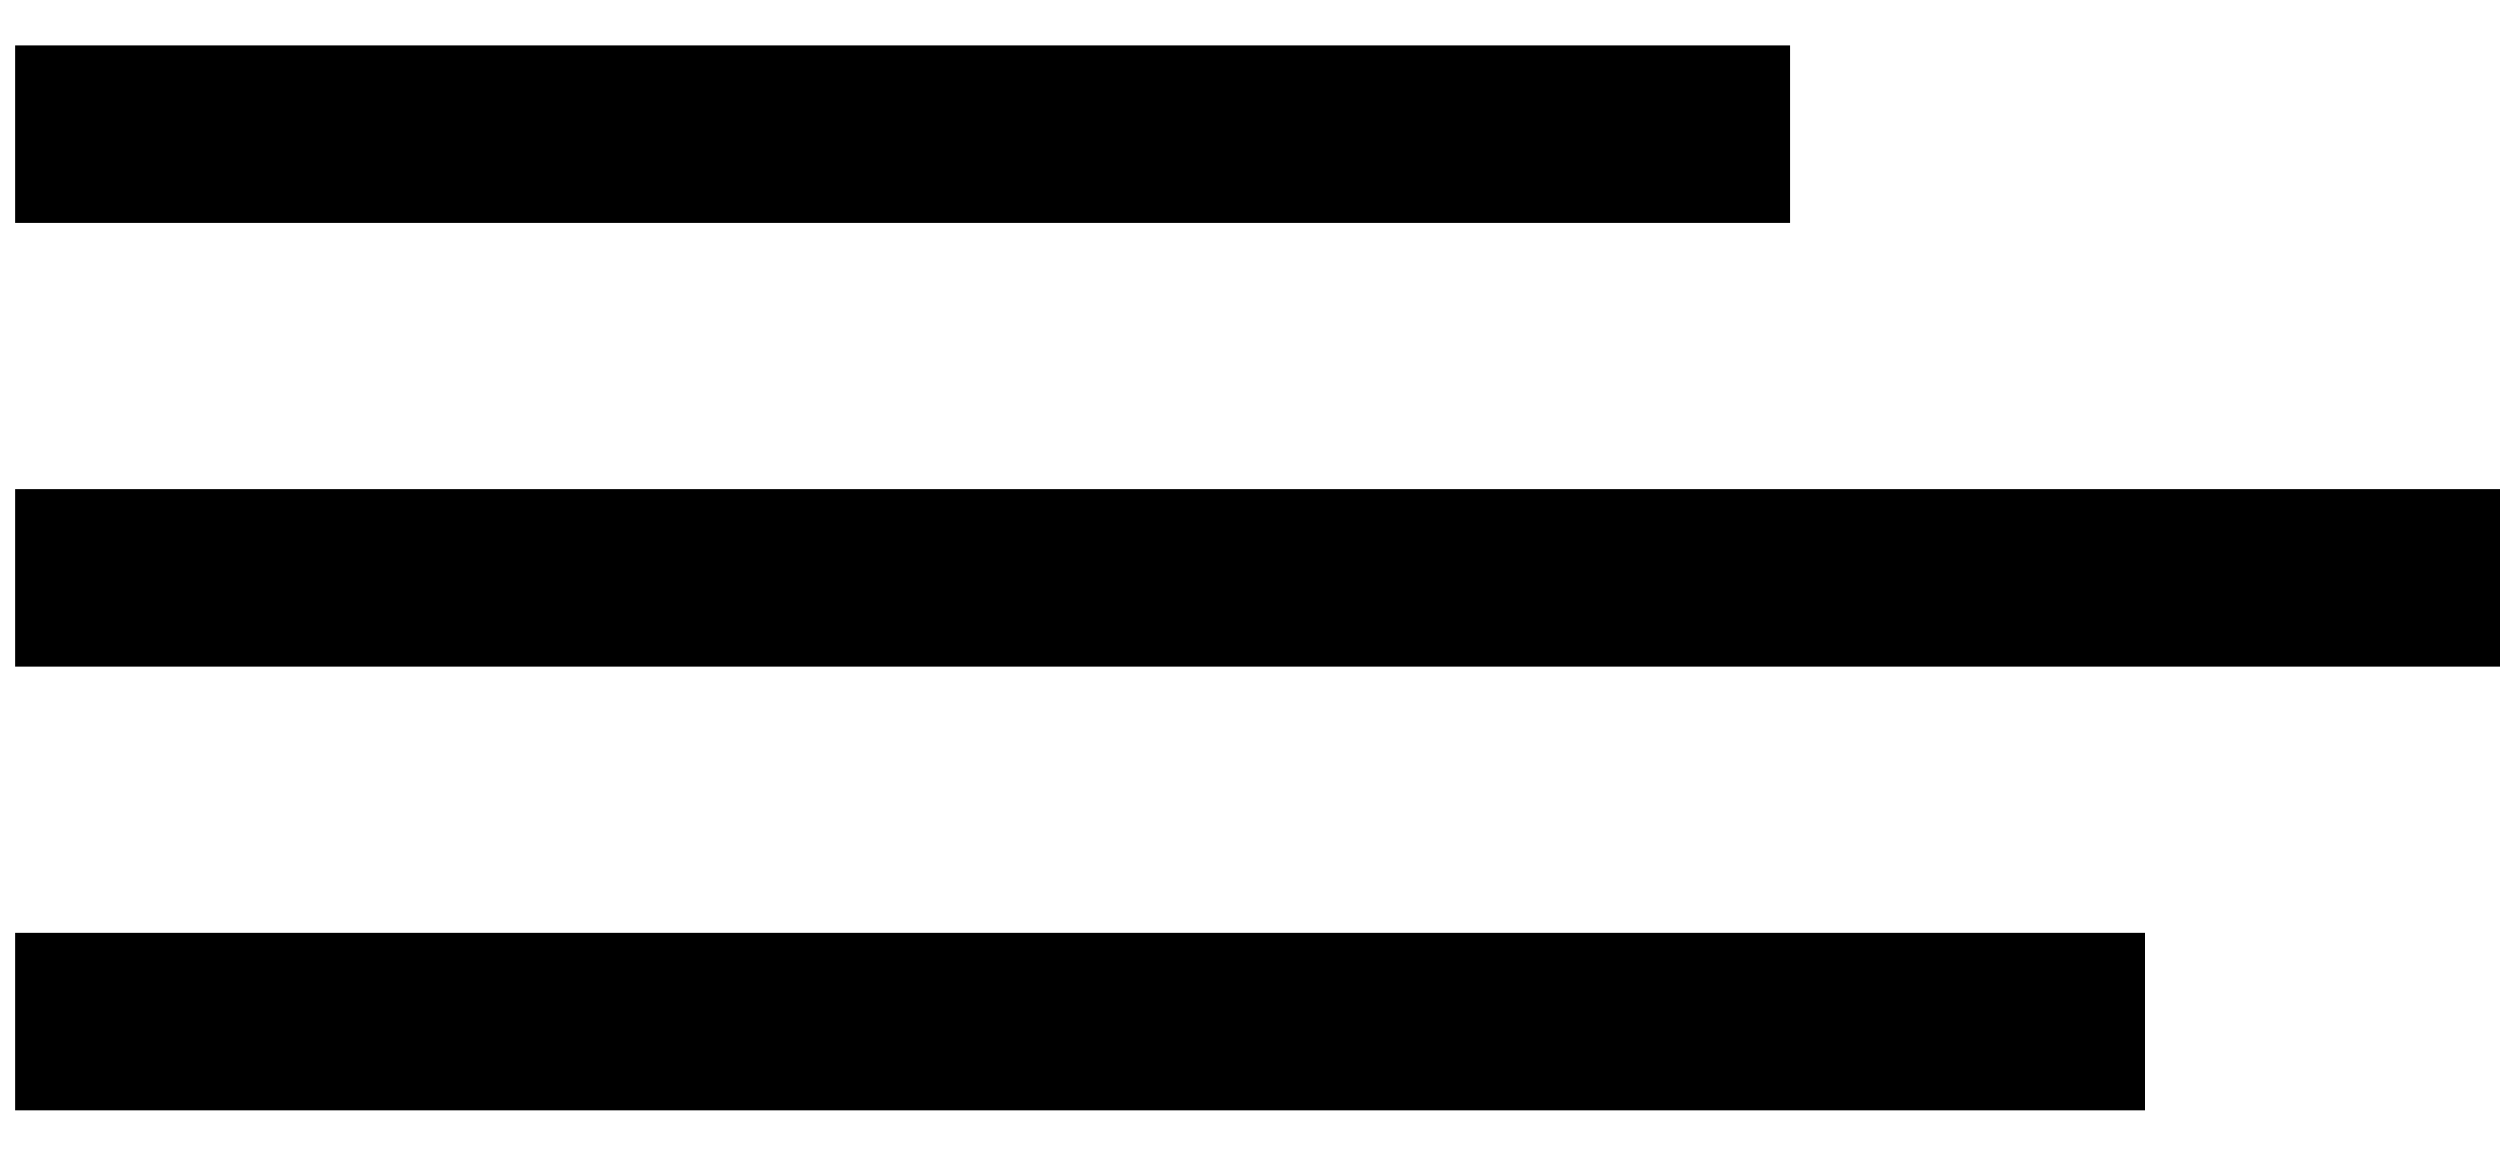 <svg width="37" height="17" viewBox="0 0 37 17" fill="none" xmlns="http://www.w3.org/2000/svg">
<g id="jumbotron">
<rect id="Rectangle 11" x="0.224" y="0.672" width="26.269" height="2.627" fill="black"/>
<rect id="Rectangle 12" x="0.224" y="7.239" width="36.776" height="2.627" fill="black"/>
<rect id="Rectangle 13" x="0.224" y="13.806" width="31.522" height="2.627" fill="black"/>
</g>
</svg>

